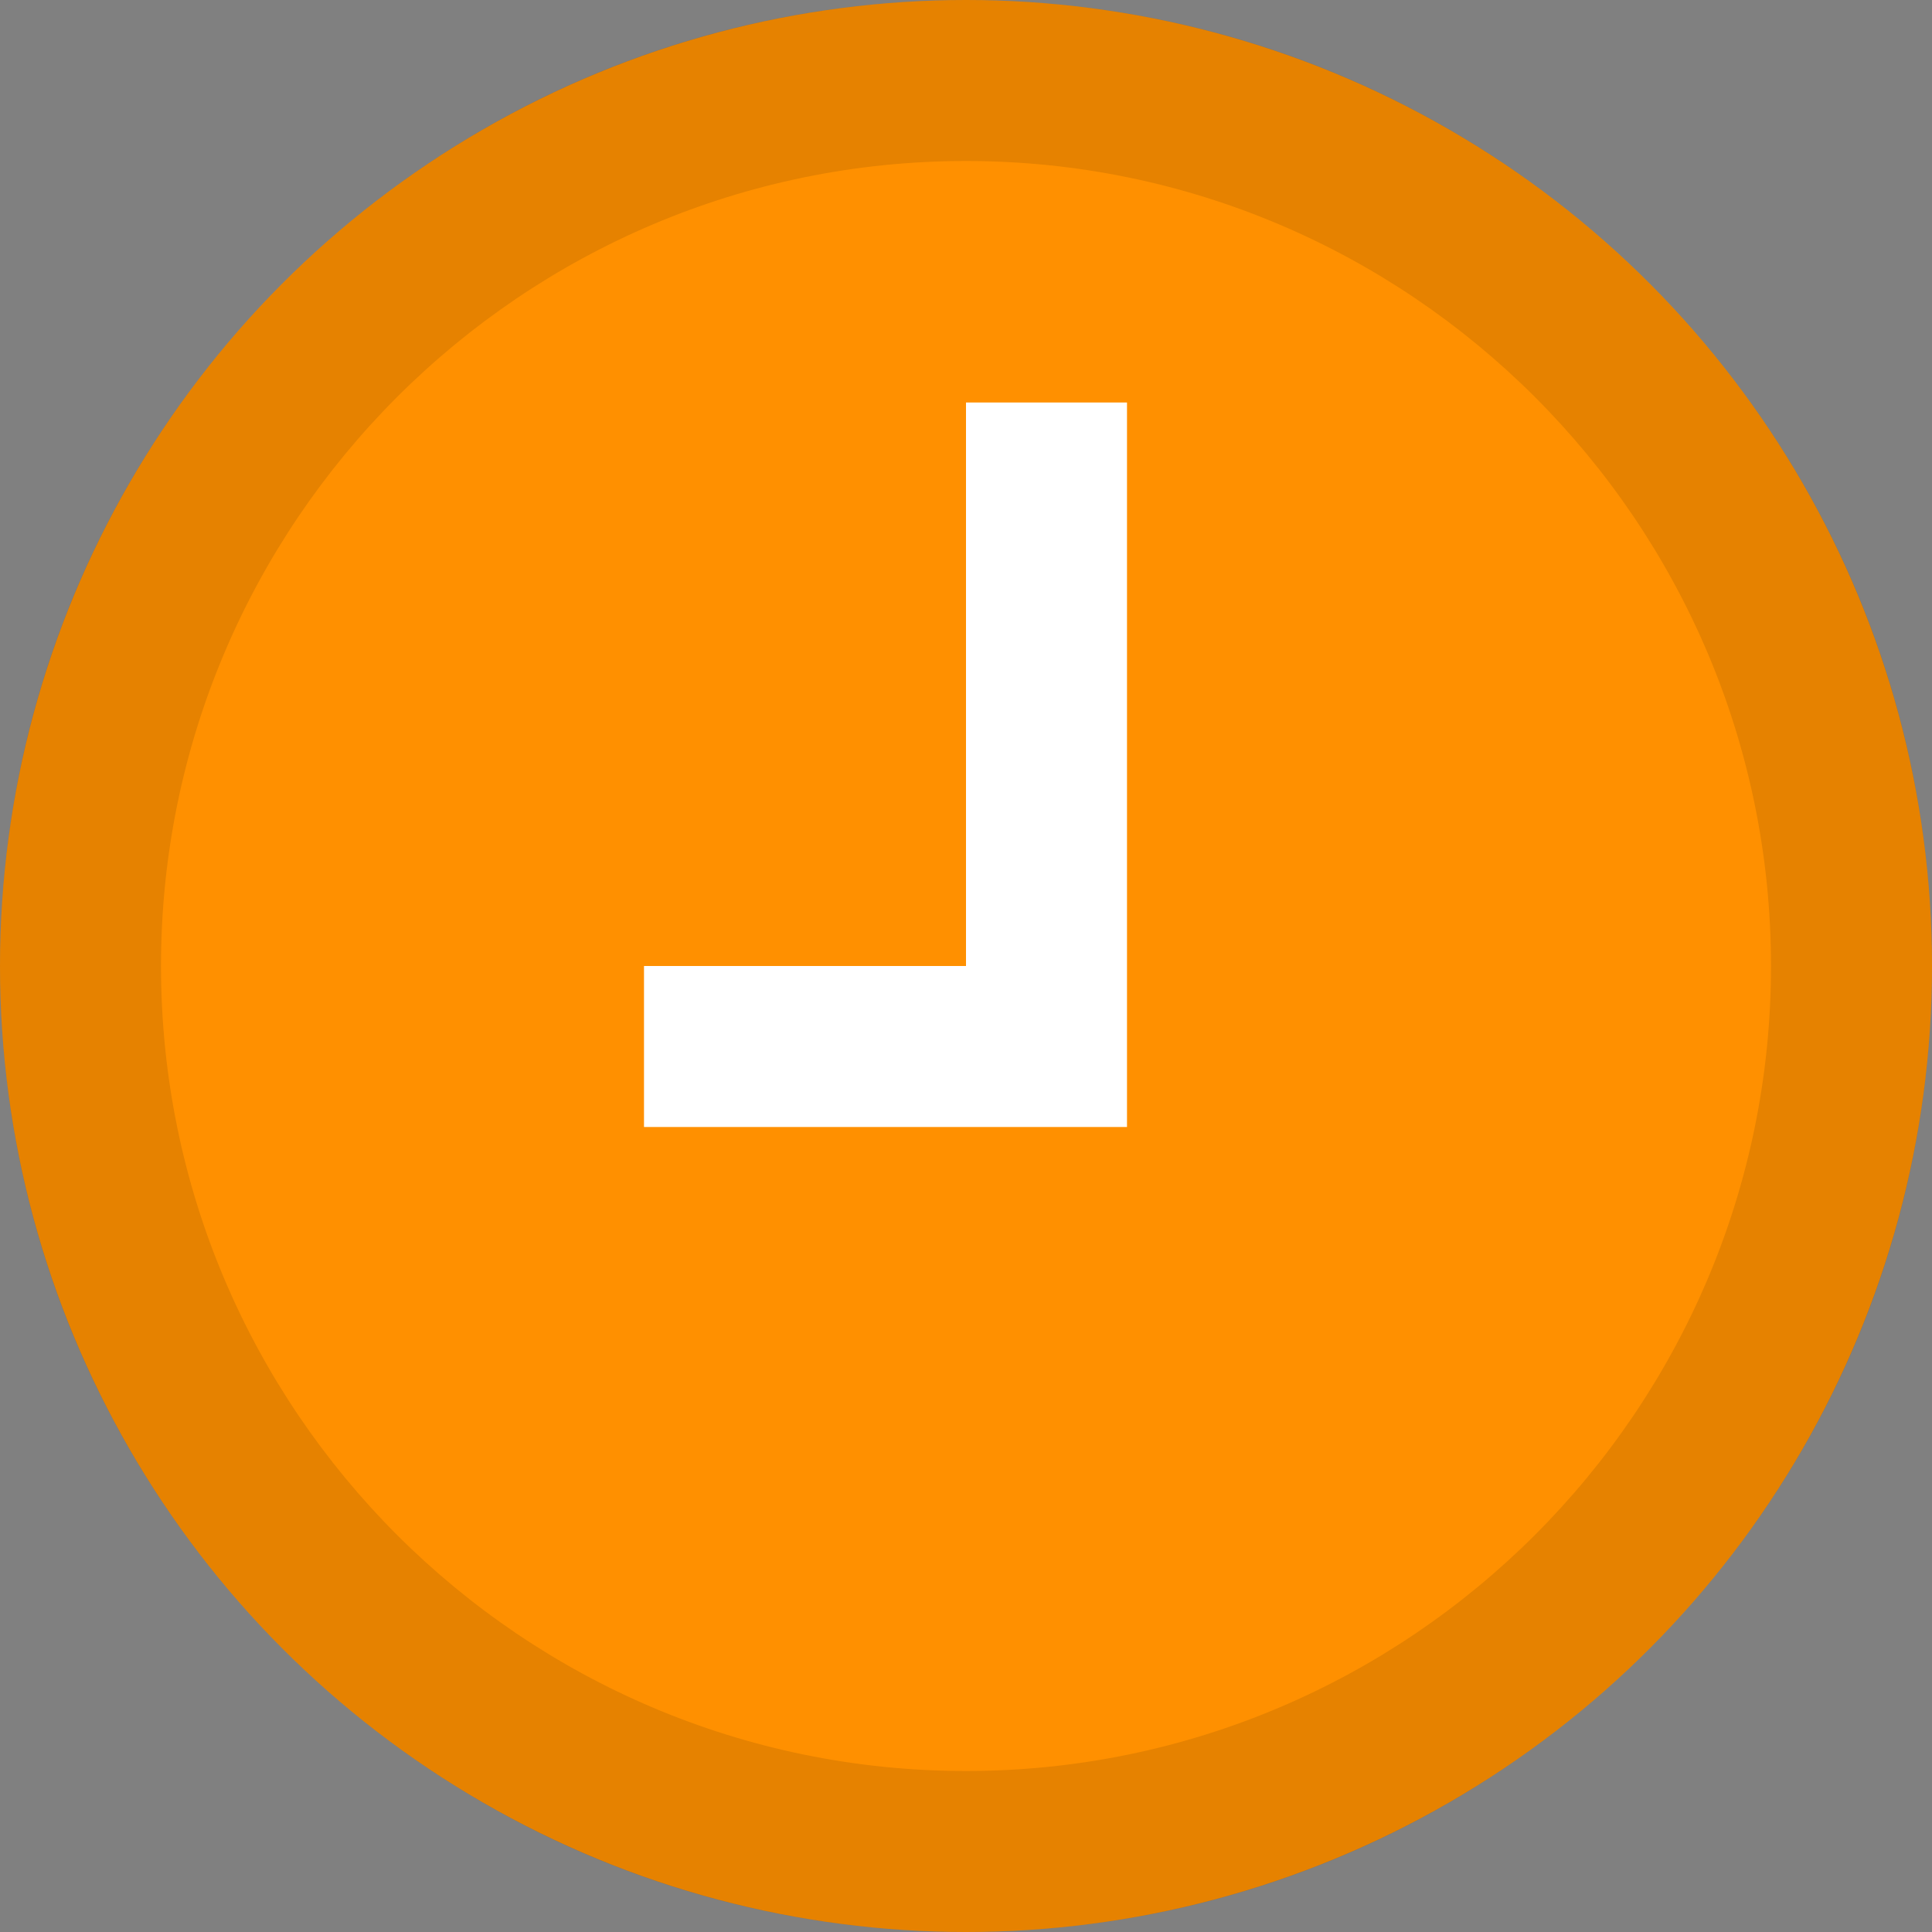 <?xml version="1.0" ?>
<svg viewBox="0 0 24 24" enable-background="new 0 0 24 24" version="1.1" xmlns="http://www.w3.org/2000/svg" xmlns:xlink="http://www.w3.org/1999/xlink">
	<rect x="0" y="0" width="24" height="24" fill="#808080" stroke="none"/>
	<circle fill="#FF9000" cx="12" cy="12" r="12"/>
	<path opacity="0.1" d="M12,2c5.514,0,10,4.486,10,10s-4.486,10-10,10S2,17.514,2,12S6.486,2,12,2 M12,0C5.373,0,0,5.373,0,12   s5.373,12,12,12s12-5.373,12-12S18.627,0,12,0L12,0z"/>
	<polygon fill="#FFFFFF" points="14,14 8,14 8,12 12,12 12,5 14,5 "/>
</svg>